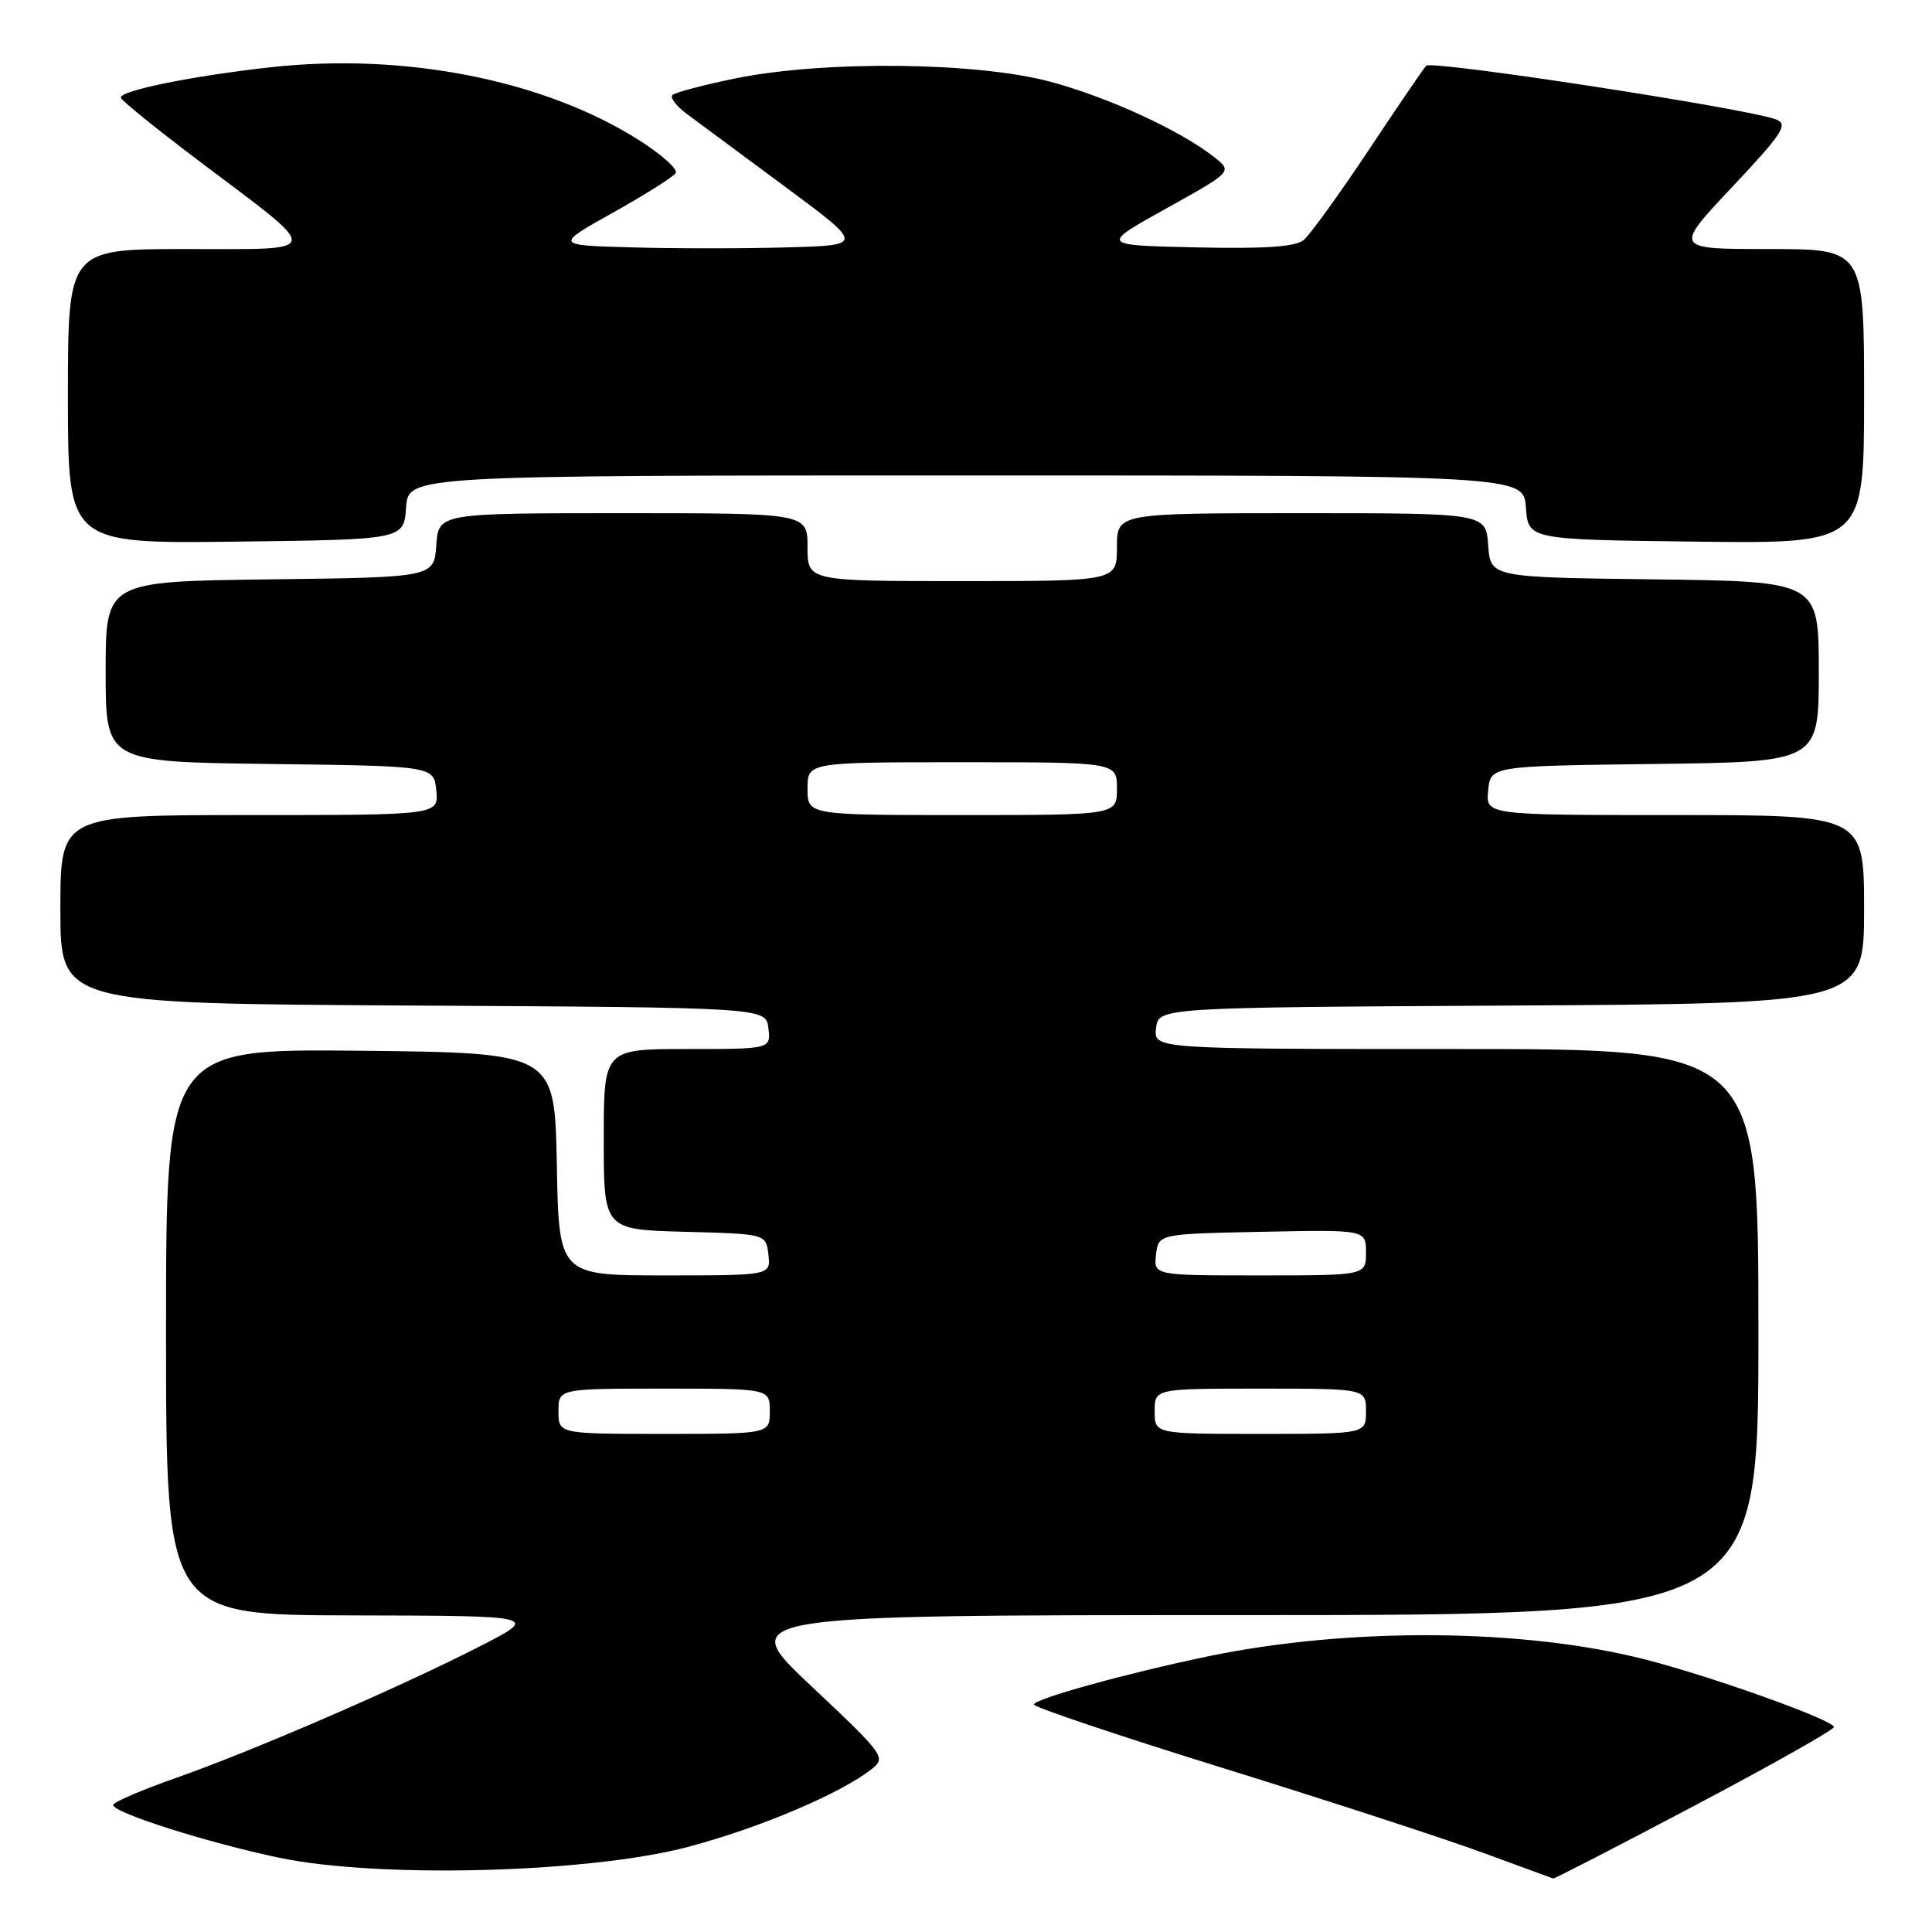 <?xml version="1.0" encoding="UTF-8" standalone="no"?>
<!DOCTYPE svg PUBLIC "-//W3C//DTD SVG 1.1//EN" "http://www.w3.org/Graphics/SVG/1.1/DTD/svg11.dtd" >
<svg xmlns="http://www.w3.org/2000/svg" xmlns:xlink="http://www.w3.org/1999/xlink" version="1.1" viewBox="0 0 256 256">
 <g >
 <path fill="currentColor"
d=" M 224.55 239.25 C 234.70 233.89 243.00 229.21 243.00 228.84 C 243.00 227.94 227.09 222.23 218.12 219.92 C 201.94 215.75 178.71 215.58 159.94 219.50 C 149.09 221.77 137.00 225.12 137.00 225.86 C 137.00 226.21 148.36 230.03 162.25 234.34 C 176.14 238.65 191.55 243.68 196.50 245.50 C 201.45 247.32 205.64 248.86 205.80 248.91 C 205.97 248.96 214.41 244.61 224.55 239.25 Z  M 91.22 244.71 C 100.68 242.20 111.45 237.63 115.50 234.41 C 117.44 232.88 117.18 232.53 107.50 223.42 C 97.50 214.01 97.50 214.01 165.25 214.01 C 233.00 214.00 233.00 214.00 233.00 176.50 C 233.00 139.00 233.00 139.00 192.93 139.00 C 152.87 139.00 152.87 139.00 153.18 136.25 C 153.50 133.50 153.50 133.50 200.25 133.24 C 247.00 132.98 247.00 132.98 247.00 120.49 C 247.00 108.00 247.00 108.00 221.94 108.00 C 196.87 108.00 196.87 108.00 197.19 104.75 C 197.50 101.50 197.50 101.50 219.25 101.23 C 241.00 100.96 241.00 100.96 241.00 89.00 C 241.00 77.04 241.00 77.04 219.25 76.77 C 197.50 76.50 197.50 76.50 197.19 72.25 C 196.89 68.00 196.89 68.00 172.44 68.00 C 148.00 68.00 148.00 68.00 148.00 72.50 C 148.00 77.00 148.00 77.00 127.50 77.00 C 107.00 77.00 107.00 77.00 107.00 72.50 C 107.00 68.00 107.00 68.00 82.56 68.00 C 58.11 68.00 58.11 68.00 57.81 72.25 C 57.50 76.50 57.50 76.50 35.75 76.77 C 14.00 77.04 14.00 77.04 14.00 89.00 C 14.00 100.96 14.00 100.96 35.75 101.23 C 57.50 101.50 57.50 101.50 57.81 104.75 C 58.13 108.00 58.13 108.00 33.06 108.00 C 8.00 108.00 8.00 108.00 8.00 120.49 C 8.00 132.98 8.00 132.98 54.75 133.24 C 101.50 133.50 101.50 133.50 101.82 136.25 C 102.13 139.00 102.13 139.00 91.07 139.00 C 80.00 139.00 80.00 139.00 80.00 150.97 C 80.00 162.93 80.00 162.93 90.75 163.22 C 101.50 163.50 101.50 163.50 101.82 166.25 C 102.13 169.00 102.13 169.00 88.09 169.00 C 74.05 169.00 74.05 169.00 73.78 154.25 C 73.50 139.50 73.50 139.50 47.75 139.23 C 22.00 138.97 22.00 138.97 22.00 176.48 C 22.00 214.00 22.00 214.00 46.75 214.05 C 71.50 214.10 71.50 214.10 63.50 218.19 C 52.86 223.63 33.47 232.02 23.25 235.61 C 18.72 237.20 15.00 238.80 15.00 239.17 C 15.00 240.20 27.54 244.18 37.00 246.16 C 50.28 248.93 78.11 248.19 91.22 244.71 Z  M 53.81 67.25 C 54.11 63.00 54.11 63.00 128.00 63.00 C 201.89 63.00 201.89 63.00 202.19 67.25 C 202.50 71.50 202.50 71.50 224.75 71.77 C 247.00 72.04 247.00 72.04 247.00 52.52 C 247.00 33.00 247.00 33.00 234.40 33.00 C 221.79 33.00 221.79 33.00 229.51 24.79 C 236.19 17.70 236.98 16.48 235.37 15.84 C 231.73 14.40 189.66 7.94 188.97 8.71 C 188.58 9.15 185.11 14.23 181.27 20.02 C 177.42 25.80 173.58 31.10 172.75 31.80 C 171.65 32.71 167.64 32.98 158.49 32.78 C 145.77 32.50 145.77 32.50 154.54 27.62 C 163.31 22.74 163.31 22.74 160.90 20.83 C 156.45 17.30 146.84 12.88 139.14 10.82 C 129.42 8.22 109.31 8.00 97.60 10.36 C 93.26 11.24 89.44 12.25 89.10 12.60 C 88.77 12.95 89.62 14.07 91.00 15.09 C 92.38 16.10 98.22 20.44 104.00 24.72 C 114.50 32.50 114.50 32.50 104.25 32.78 C 98.61 32.94 89.39 32.94 83.75 32.78 C 73.50 32.50 73.50 32.50 81.25 28.16 C 85.51 25.78 89.24 23.42 89.54 22.93 C 89.85 22.44 87.71 20.51 84.80 18.65 C 72.22 10.62 53.64 6.93 35.78 8.92 C 25.46 10.07 16.00 11.99 16.00 12.93 C 16.00 13.25 20.73 17.08 26.50 21.43 C 42.94 33.82 43.07 33.00 24.65 33.00 C 9.00 33.00 9.00 33.00 9.00 52.52 C 9.00 72.04 9.00 72.04 31.25 71.77 C 53.50 71.50 53.50 71.50 53.81 67.25 Z  M 74.00 187.00 C 74.00 184.00 74.00 184.00 88.00 184.00 C 102.00 184.00 102.00 184.00 102.00 187.00 C 102.00 190.00 102.00 190.00 88.00 190.00 C 74.00 190.00 74.00 190.00 74.00 187.00 Z  M 153.00 187.00 C 153.00 184.00 153.00 184.00 167.00 184.00 C 181.00 184.00 181.00 184.00 181.00 187.00 C 181.00 190.00 181.00 190.00 167.00 190.00 C 153.00 190.00 153.00 190.00 153.00 187.00 Z  M 153.18 166.25 C 153.50 163.50 153.50 163.50 167.25 163.22 C 181.00 162.94 181.00 162.94 181.00 165.97 C 181.00 169.00 181.00 169.00 166.93 169.00 C 152.87 169.00 152.87 169.00 153.18 166.25 Z  M 107.00 104.50 C 107.00 101.00 107.00 101.00 127.50 101.00 C 148.00 101.00 148.00 101.00 148.00 104.50 C 148.00 108.00 148.00 108.00 127.50 108.00 C 107.00 108.00 107.00 108.00 107.00 104.50 Z "/>
</g>
</svg>